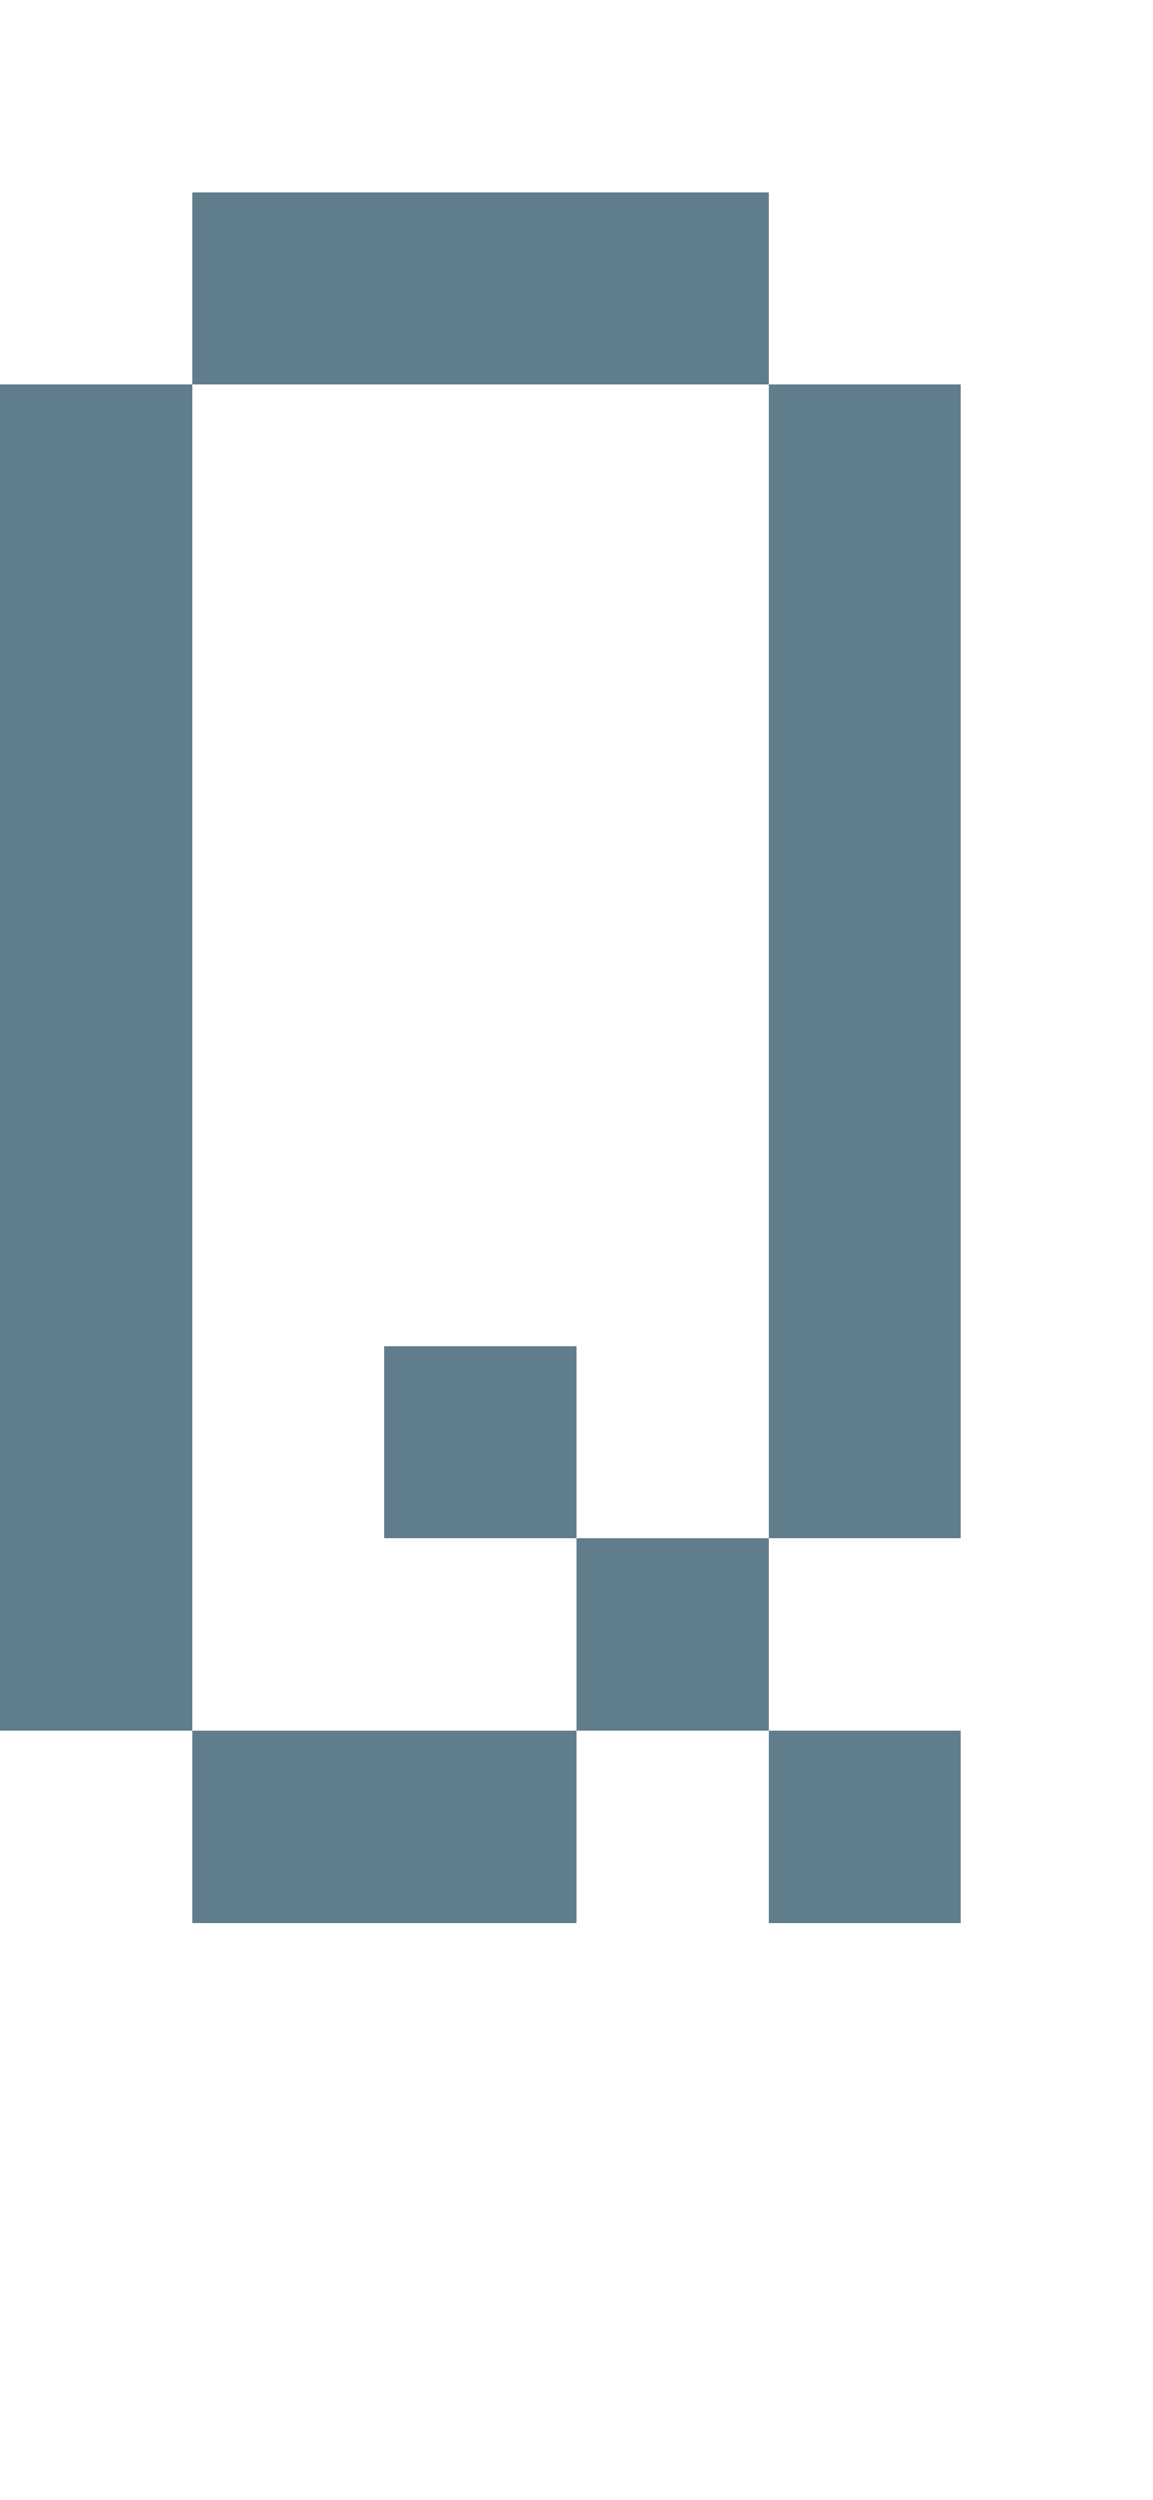 <svg version="1.1" xmlns="http://www.w3.org/2000/svg" xmlns:xlink="http://www.w3.org/1999/xlink" shape-rendering="crispEdges" width="6" height="13" viewBox="0 0 6 13"><g><path fill="rgba(96,125,139,1.00)" d="M1,1h3v1h-3ZM0,2h1v7h-1ZM4,2h1v6h-1ZM2,7h1v1h-1ZM3,8h1v1h-1ZM1,9h2v1h-2ZM4,9h1v1h-1Z"></path></g></svg>